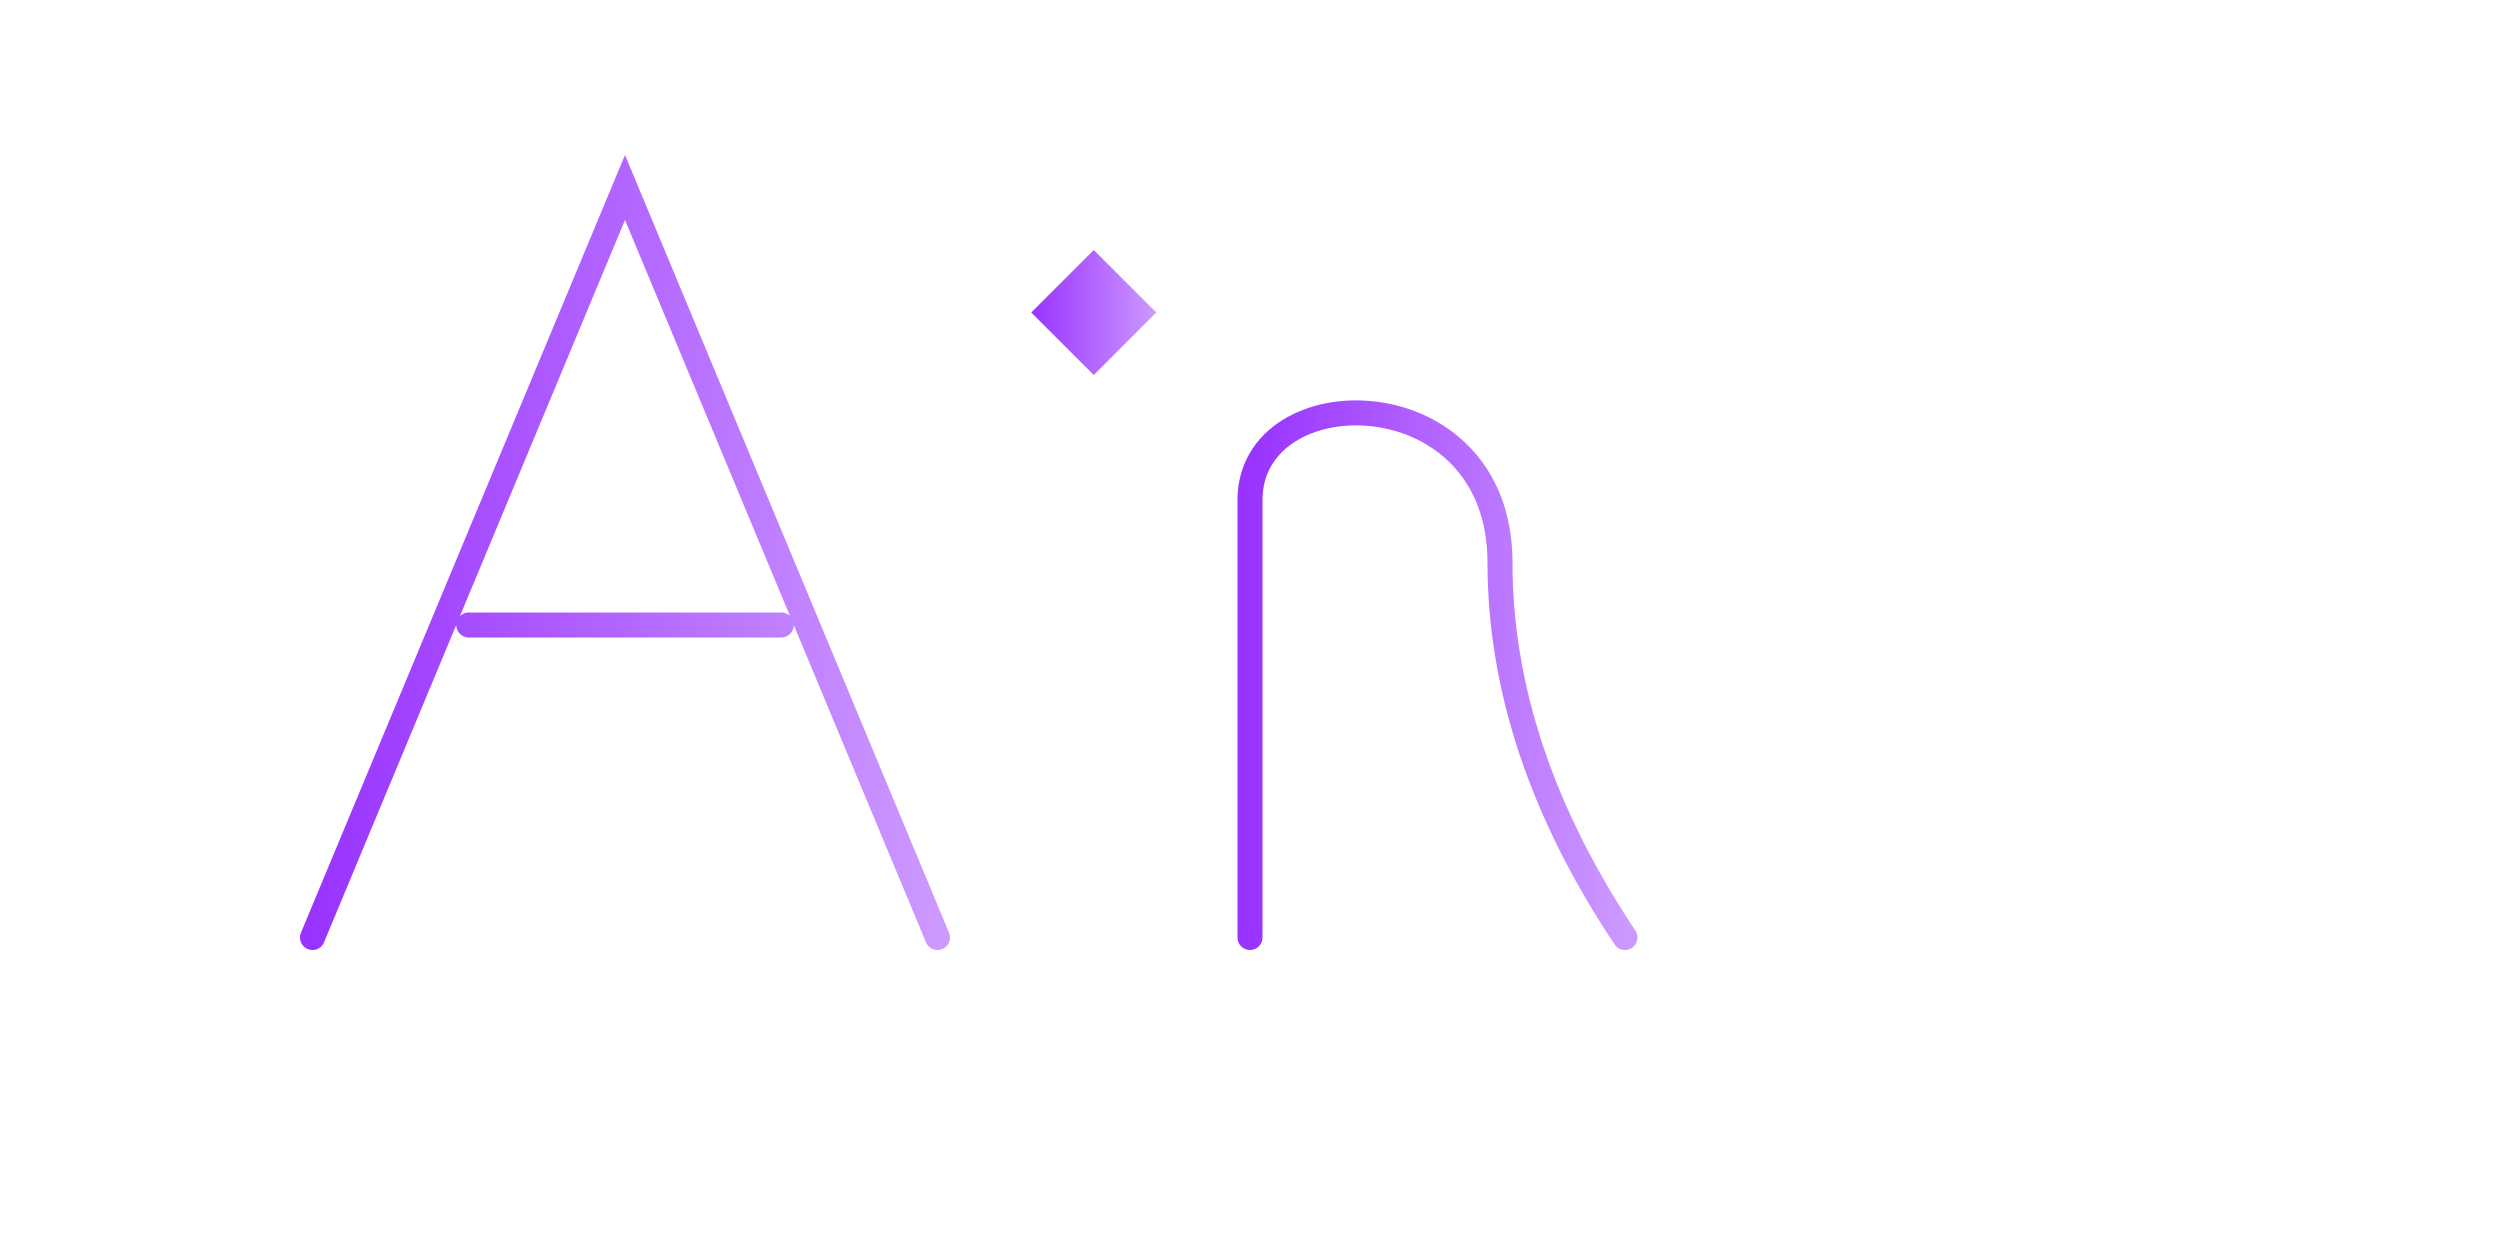 <svg width="400" height="200" xmlns="http://www.w3.org/2000/svg">
    <!-- Define the gradient -->
    <defs>
        <linearGradient id="purpleGradient" x1="0%" y1="0%" x2="100%" y2="0%">
            <stop offset="0%" style="stop-color:#9933ff" />
            <stop offset="100%" style="stop-color:#cc99ff" />
        </linearGradient>
    </defs>

    <!-- Letter A (styled like a plane nose) -->
    <path id="letterA"
          d="M 50,150
             L 100,30
             L 150,150
             M 75,100
             L 125,100"
          fill="none"
          stroke="url(#purpleGradient)"
          stroke-width="4"
          stroke-linecap="round">
        <animate attributeName="stroke-dasharray"
                 from="300 300"
                 to="300 0"
                 dur="2s"
                 begin="0s"/>
    </path>

    <!-- Letter i (with diamond dot) -->
    <g id="letterI">
        <!-- Diamond dot -->
        <path d="M 175,40
                 L 185,50
                 L 175,60
                 L 165,50
                 Z"
              fill="url(#purpleGradient)">
            <animate attributeName="opacity"
                     from="0" to="1"
                     dur="0.5s"
                     begin="2s"/>
        </path>

        <!-- i stem -->
        <path d="M 175,80
                 L 175,150"
              fill="none"
              stroke="url(#purpleGradient)"
              stroke-width="4"
              stroke-linecap="round">
            <animate attributeName="stroke-dasharray"
                     from="100 100"
                     to="100 0"
                     dur="1s"
                     begin="2s"/>
        </path>
    </g>

    <!-- Letter r (with curved tail suggesting movement) -->
    <path id="letterR"
          d="M 200,150
             L 200,80
             C 200,60 240,60 240,90
             Q 240,120 260,150"
          fill="none"
          stroke="url(#purpleGradient)"
          stroke-width="4"
          stroke-linecap="round">
        <animate attributeName="stroke-dasharray"
                 from="200 200"
                 to="200 0"
                 dur="1.5s"
                 begin="3s"/>
    </path>

    <!-- Optional decorative element (speed lines) -->
    <g id="speedLines" opacity="0.3">
        <line x1="270" y1="70" x2="290" y2="70" stroke="url(#purpleGradient)" stroke-width="2">
            <animate attributeName="opacity"
                     values="0;1;0"
                     dur="2s"
                     repeatCount="indefinite"/>
        </line>
        <line x1="270" y1="90" x2="300" y2="90" stroke="url(#purpleGradient)" stroke-width="2">
            <animate attributeName="opacity"
                     values="0;1;0"
                     dur="2s"
                     begin="0.3s"
                     repeatCount="indefinite"/>
        </line>
        <line x1="270" y1="110" x2="295" y2="110" stroke="url(#purpleGradient)" stroke-width="2">
            <animate attributeName="opacity"
                     values="0;1;0"
                     dur="2s"
                     begin="0.6s"
                     repeatCount="indefinite"/>
        </line>
    </g>
</svg>
